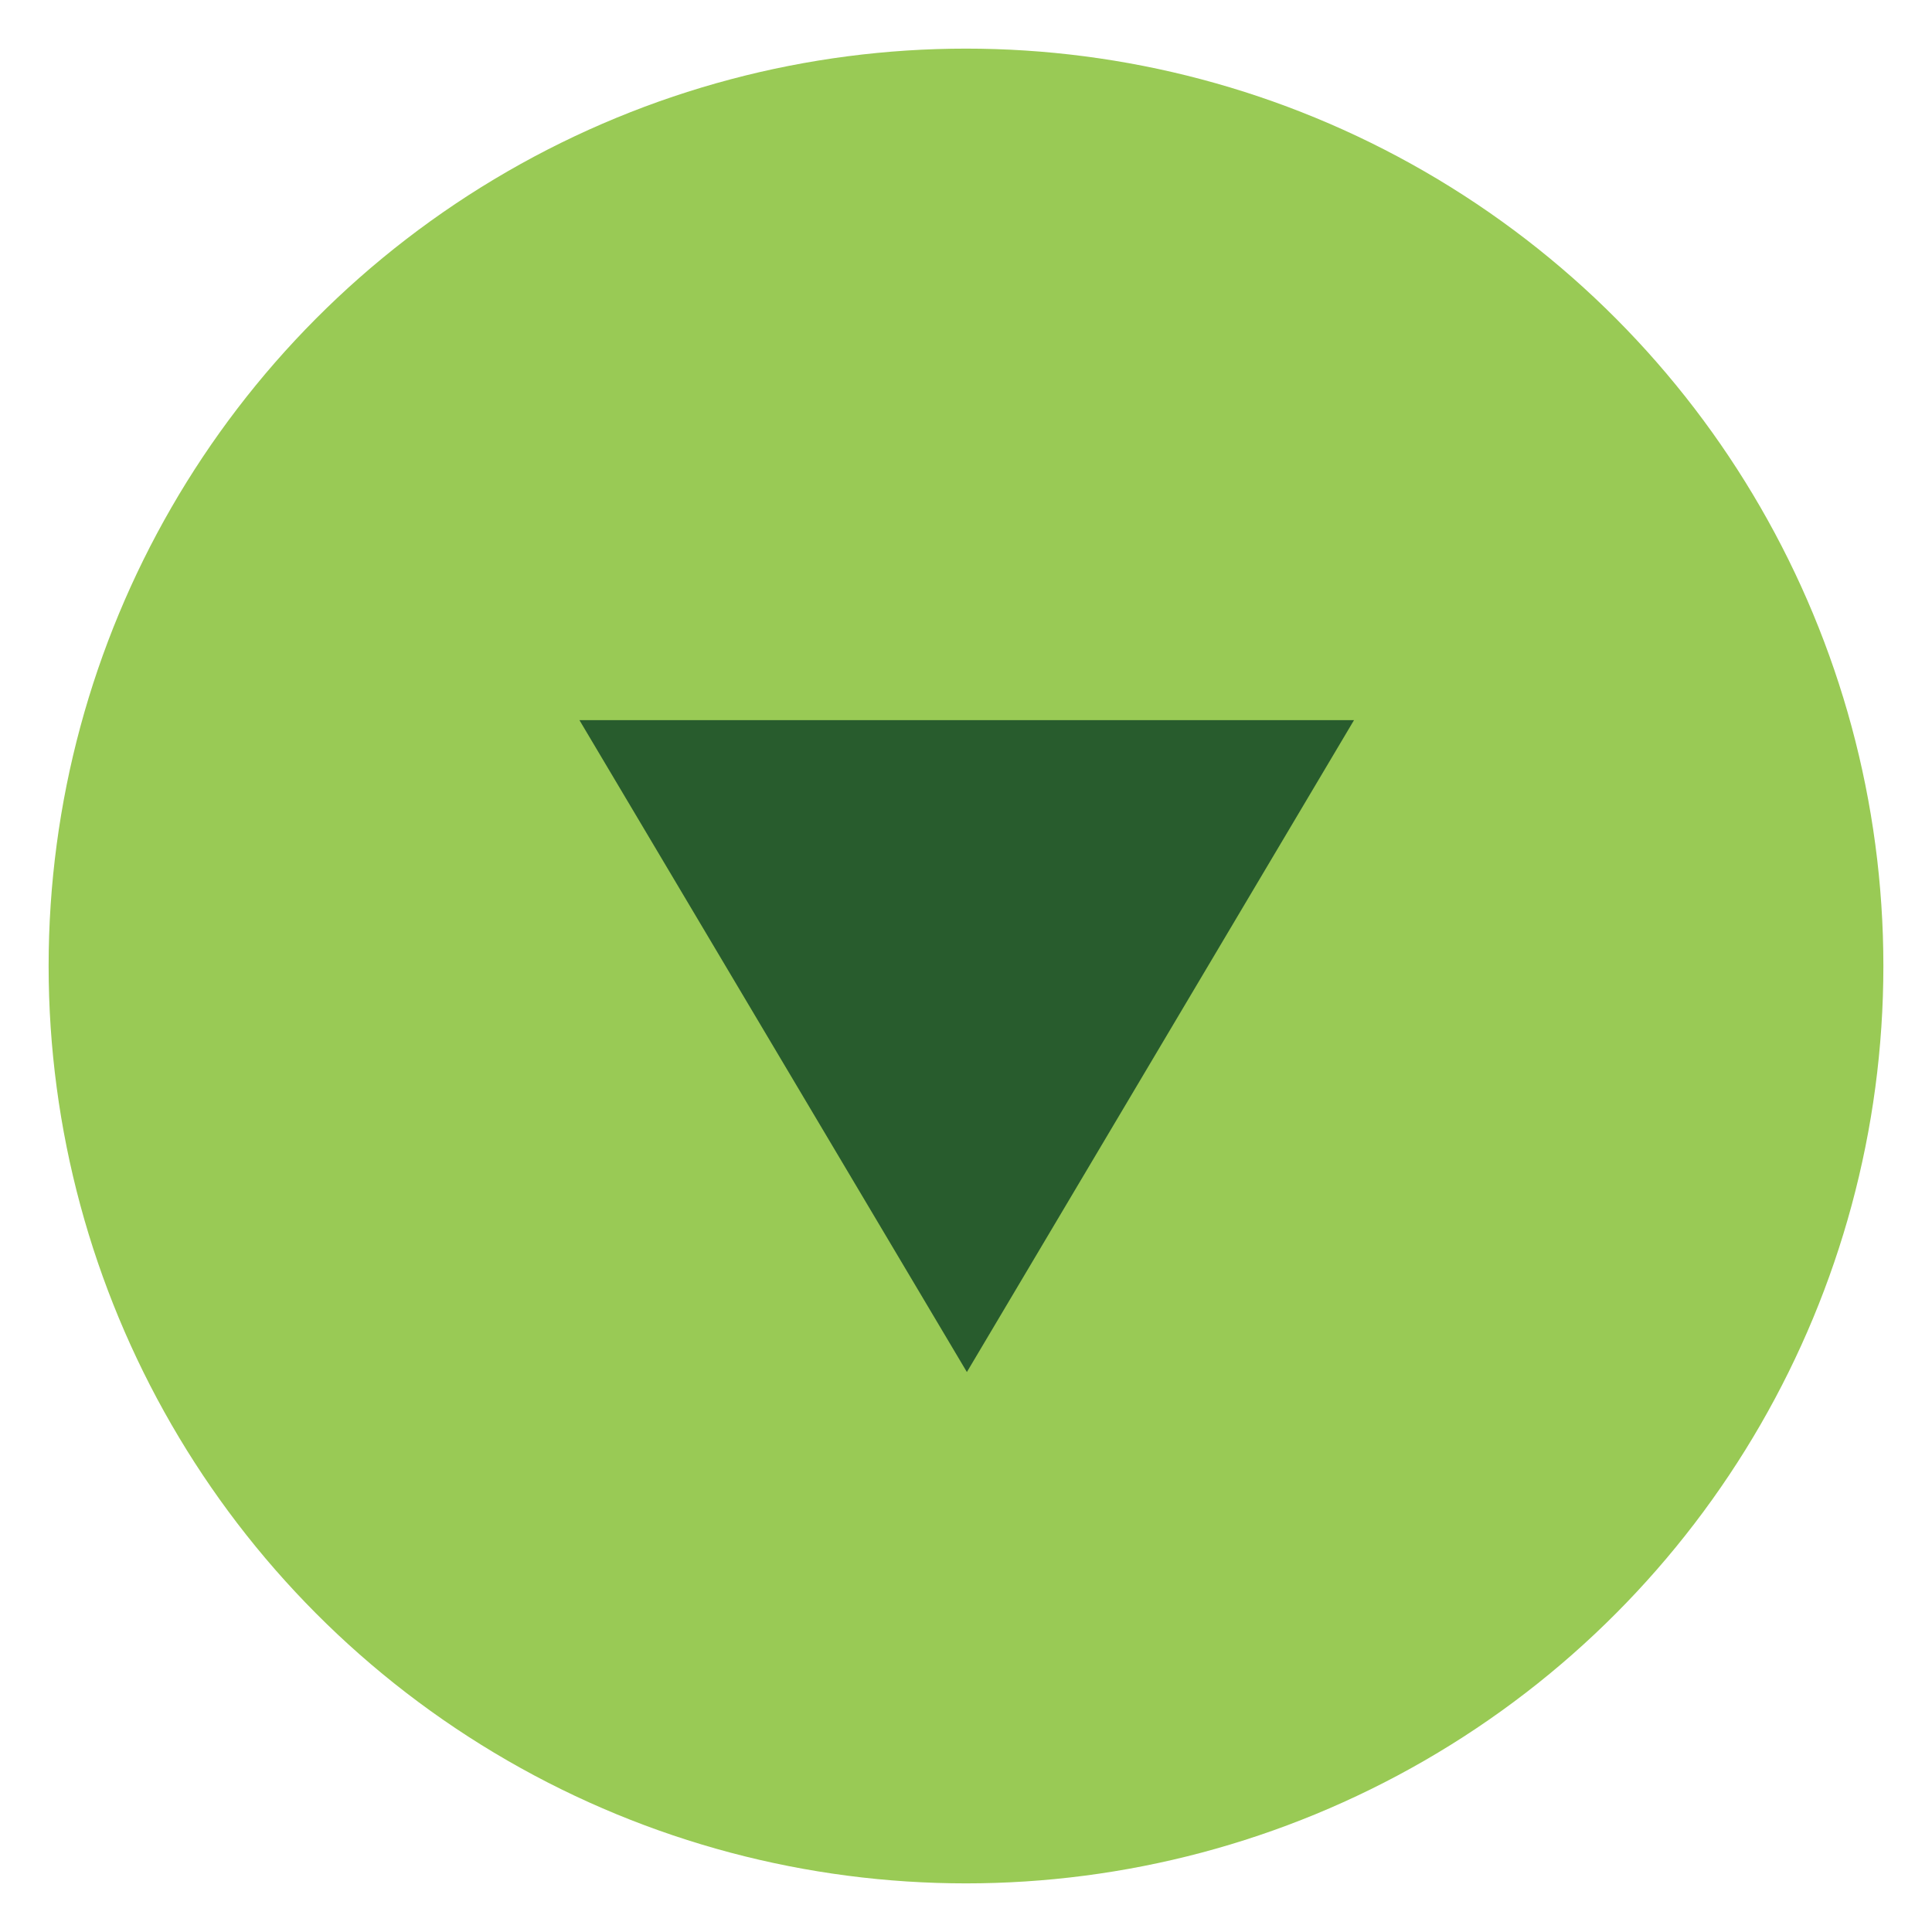 <svg xmlns="http://www.w3.org/2000/svg" width="24" height="24" viewBox="0 0 24 24"><circle fill-rule="evenodd" clip-rule="evenodd" fill="#99CA55" cx="12" cy="12" r="11.396"/><path fill-rule="evenodd" clip-rule="evenodd" fill="#285C2D" d="M7.198 8.946L12.011 17.044 16.82 8.946z"/></svg>